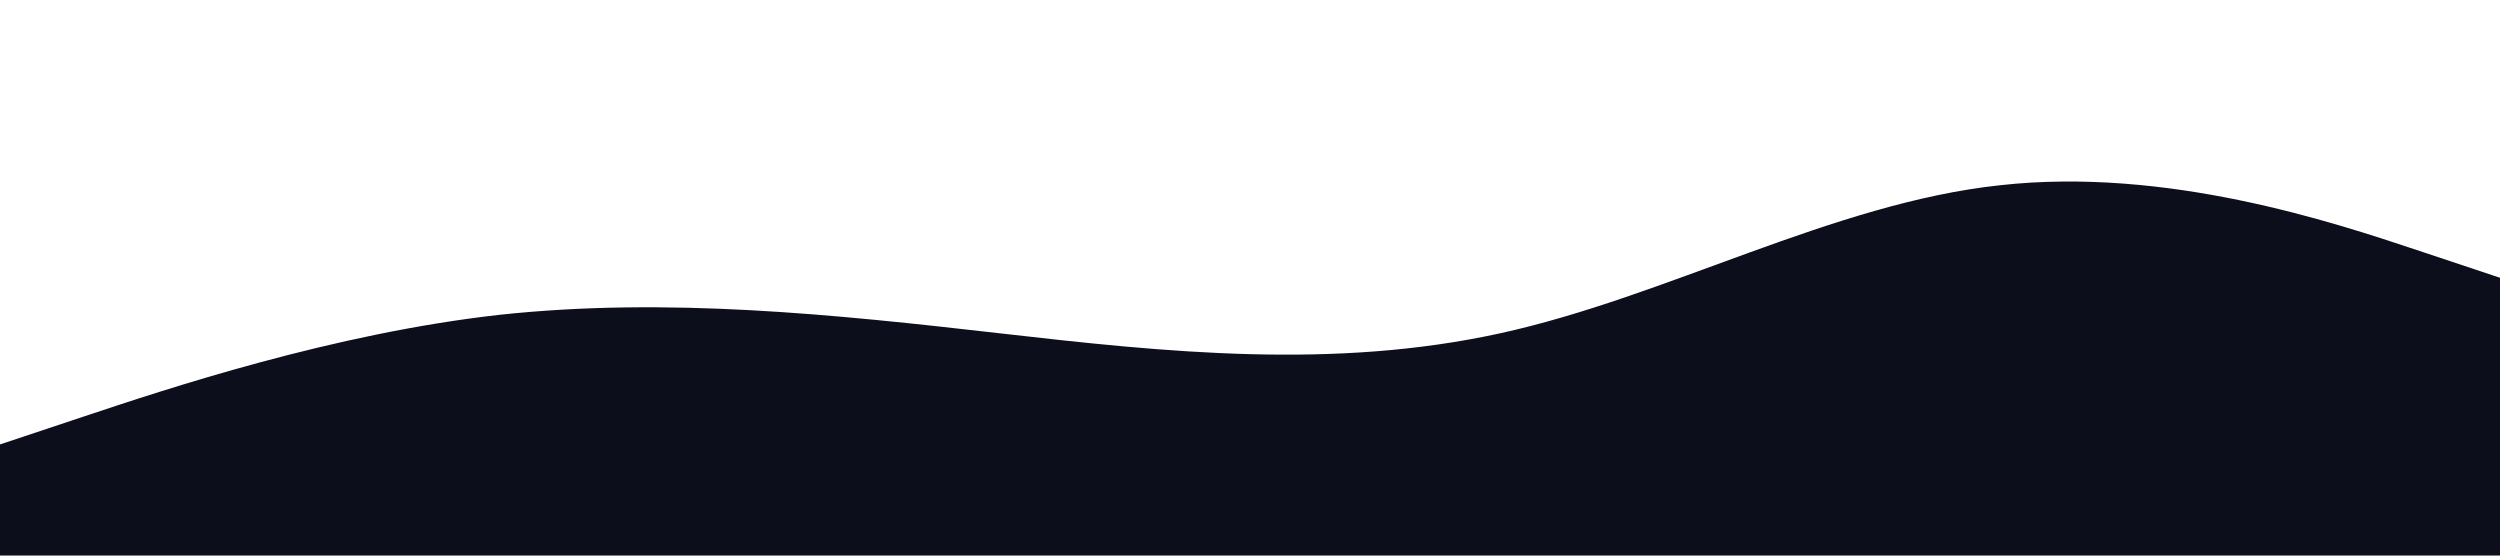 <svg width="1440" height="320" viewBox="0 0 1440 320" fill="none" xmlns="http://www.w3.org/2000/svg">
<g clip-path="url(#clip0)">
<path d="M0 256L48 240C96 224 192 192 288 181.3C384 171 480 181 576 192C672 203 768 213 864 192C960 171 1056 117 1152 106.7C1248 96 1344 128 1392 144L1440 160V320H1392C1344 320 1248 320 1152 320C1056 320 960 320 864 320C768 320 672 320 576 320C480 320 384 320 288 320C192 320 96 320 48 320H0V256Z" fill="#0C0E1C"/>
</g>
<defs>
<clipPath id="clip0">
<rect width="1440" height="320" fill="white"/>
</clipPath>
</defs>
</svg>
